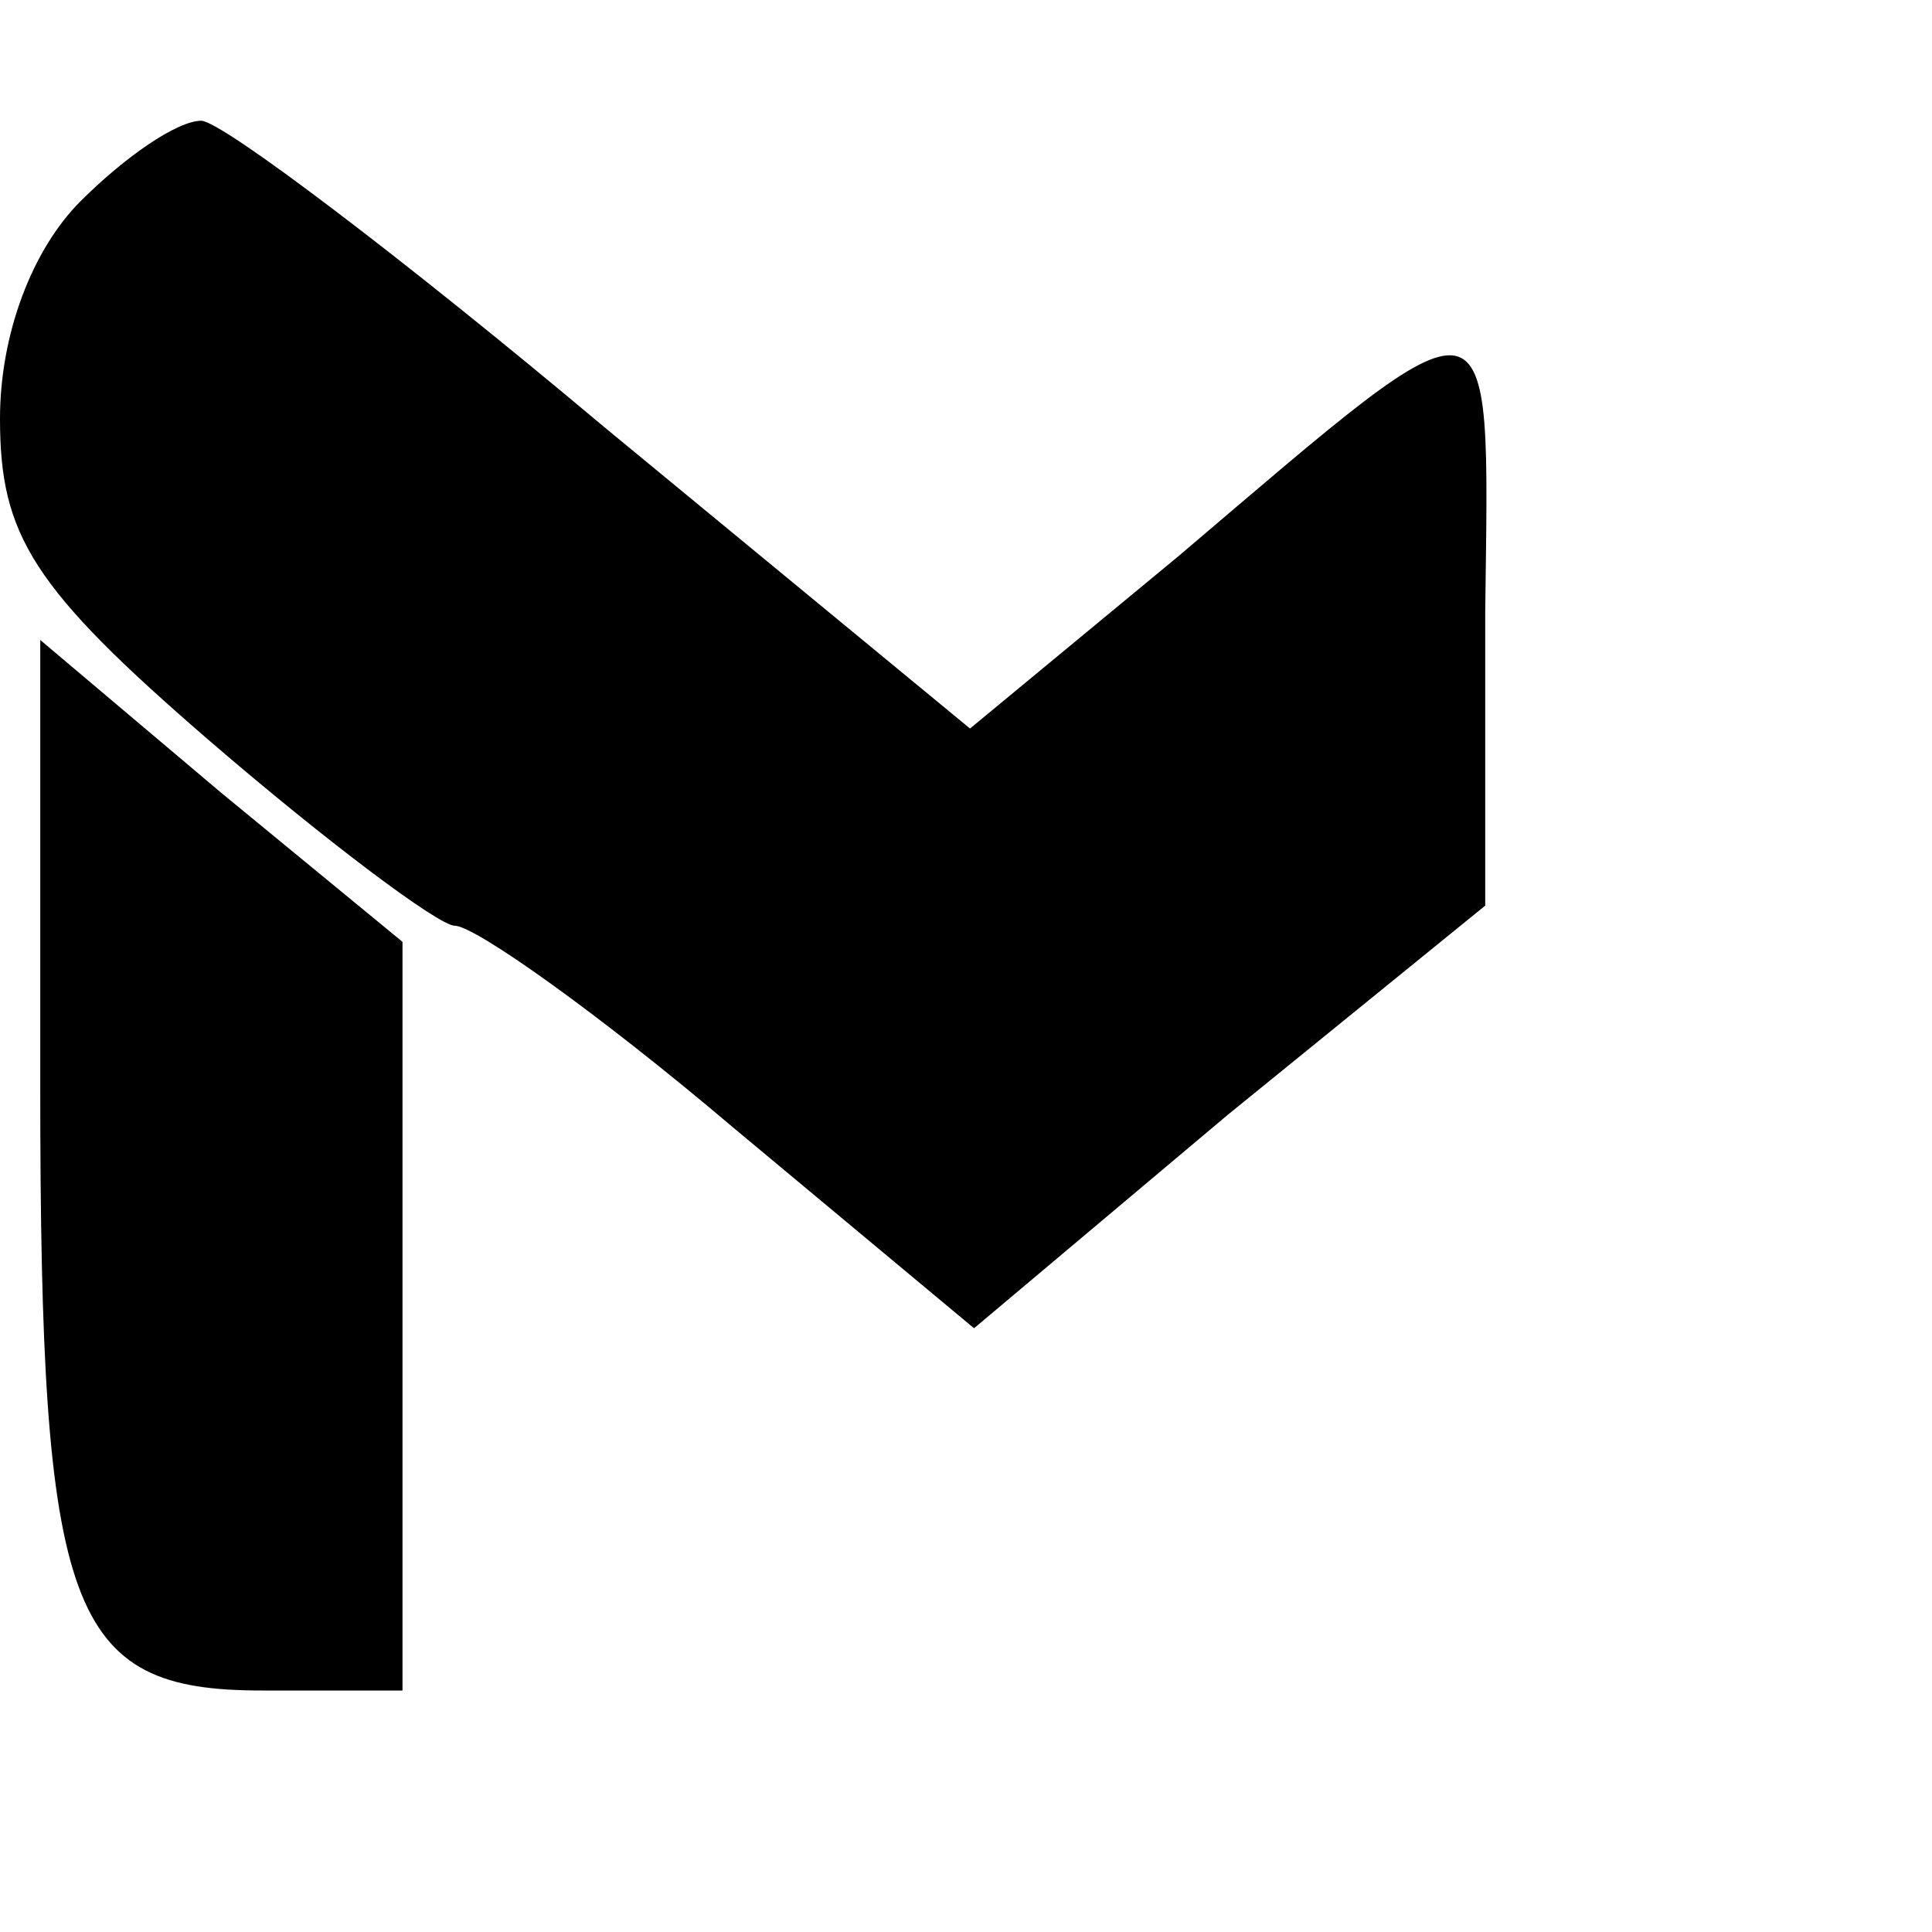 <?xml version="1.0" standalone="no"?>
<!DOCTYPE svg PUBLIC "-//W3C//DTD SVG 20010904//EN"
 "http://www.w3.org/TR/2001/REC-SVG-20010904/DTD/svg10.dtd">
<svg version="1.0" xmlns="http://www.w3.org/2000/svg"
 width="48pt" height="48pt" viewBox="0 0 48 48"
 preserveAspectRatio="xMidYMid meet">

<g transform="translate(0,48) scale(0.1,-0.1)"
fill="#000000" stroke="none">
<path d="M20 430 c-12 -12 -20 -33 -20 -54 0 -29 8 -42 52 -80 29 -25 57 -46
61 -46 5 0 36 -22 69 -50 l60 -50 63 53 64 52 0 73 c1 83 4 82 -76 14 l-52
-43 -91 75 c-50 42 -95 76 -100 76 -6 0 -19 -9 -30 -20z"/>
<path d="M10 210 c0 -131 7 -150 55 -150 l35 0 0 93 0 93 -45 37 -45 38 0
-111z"/>
</g>
</svg>
